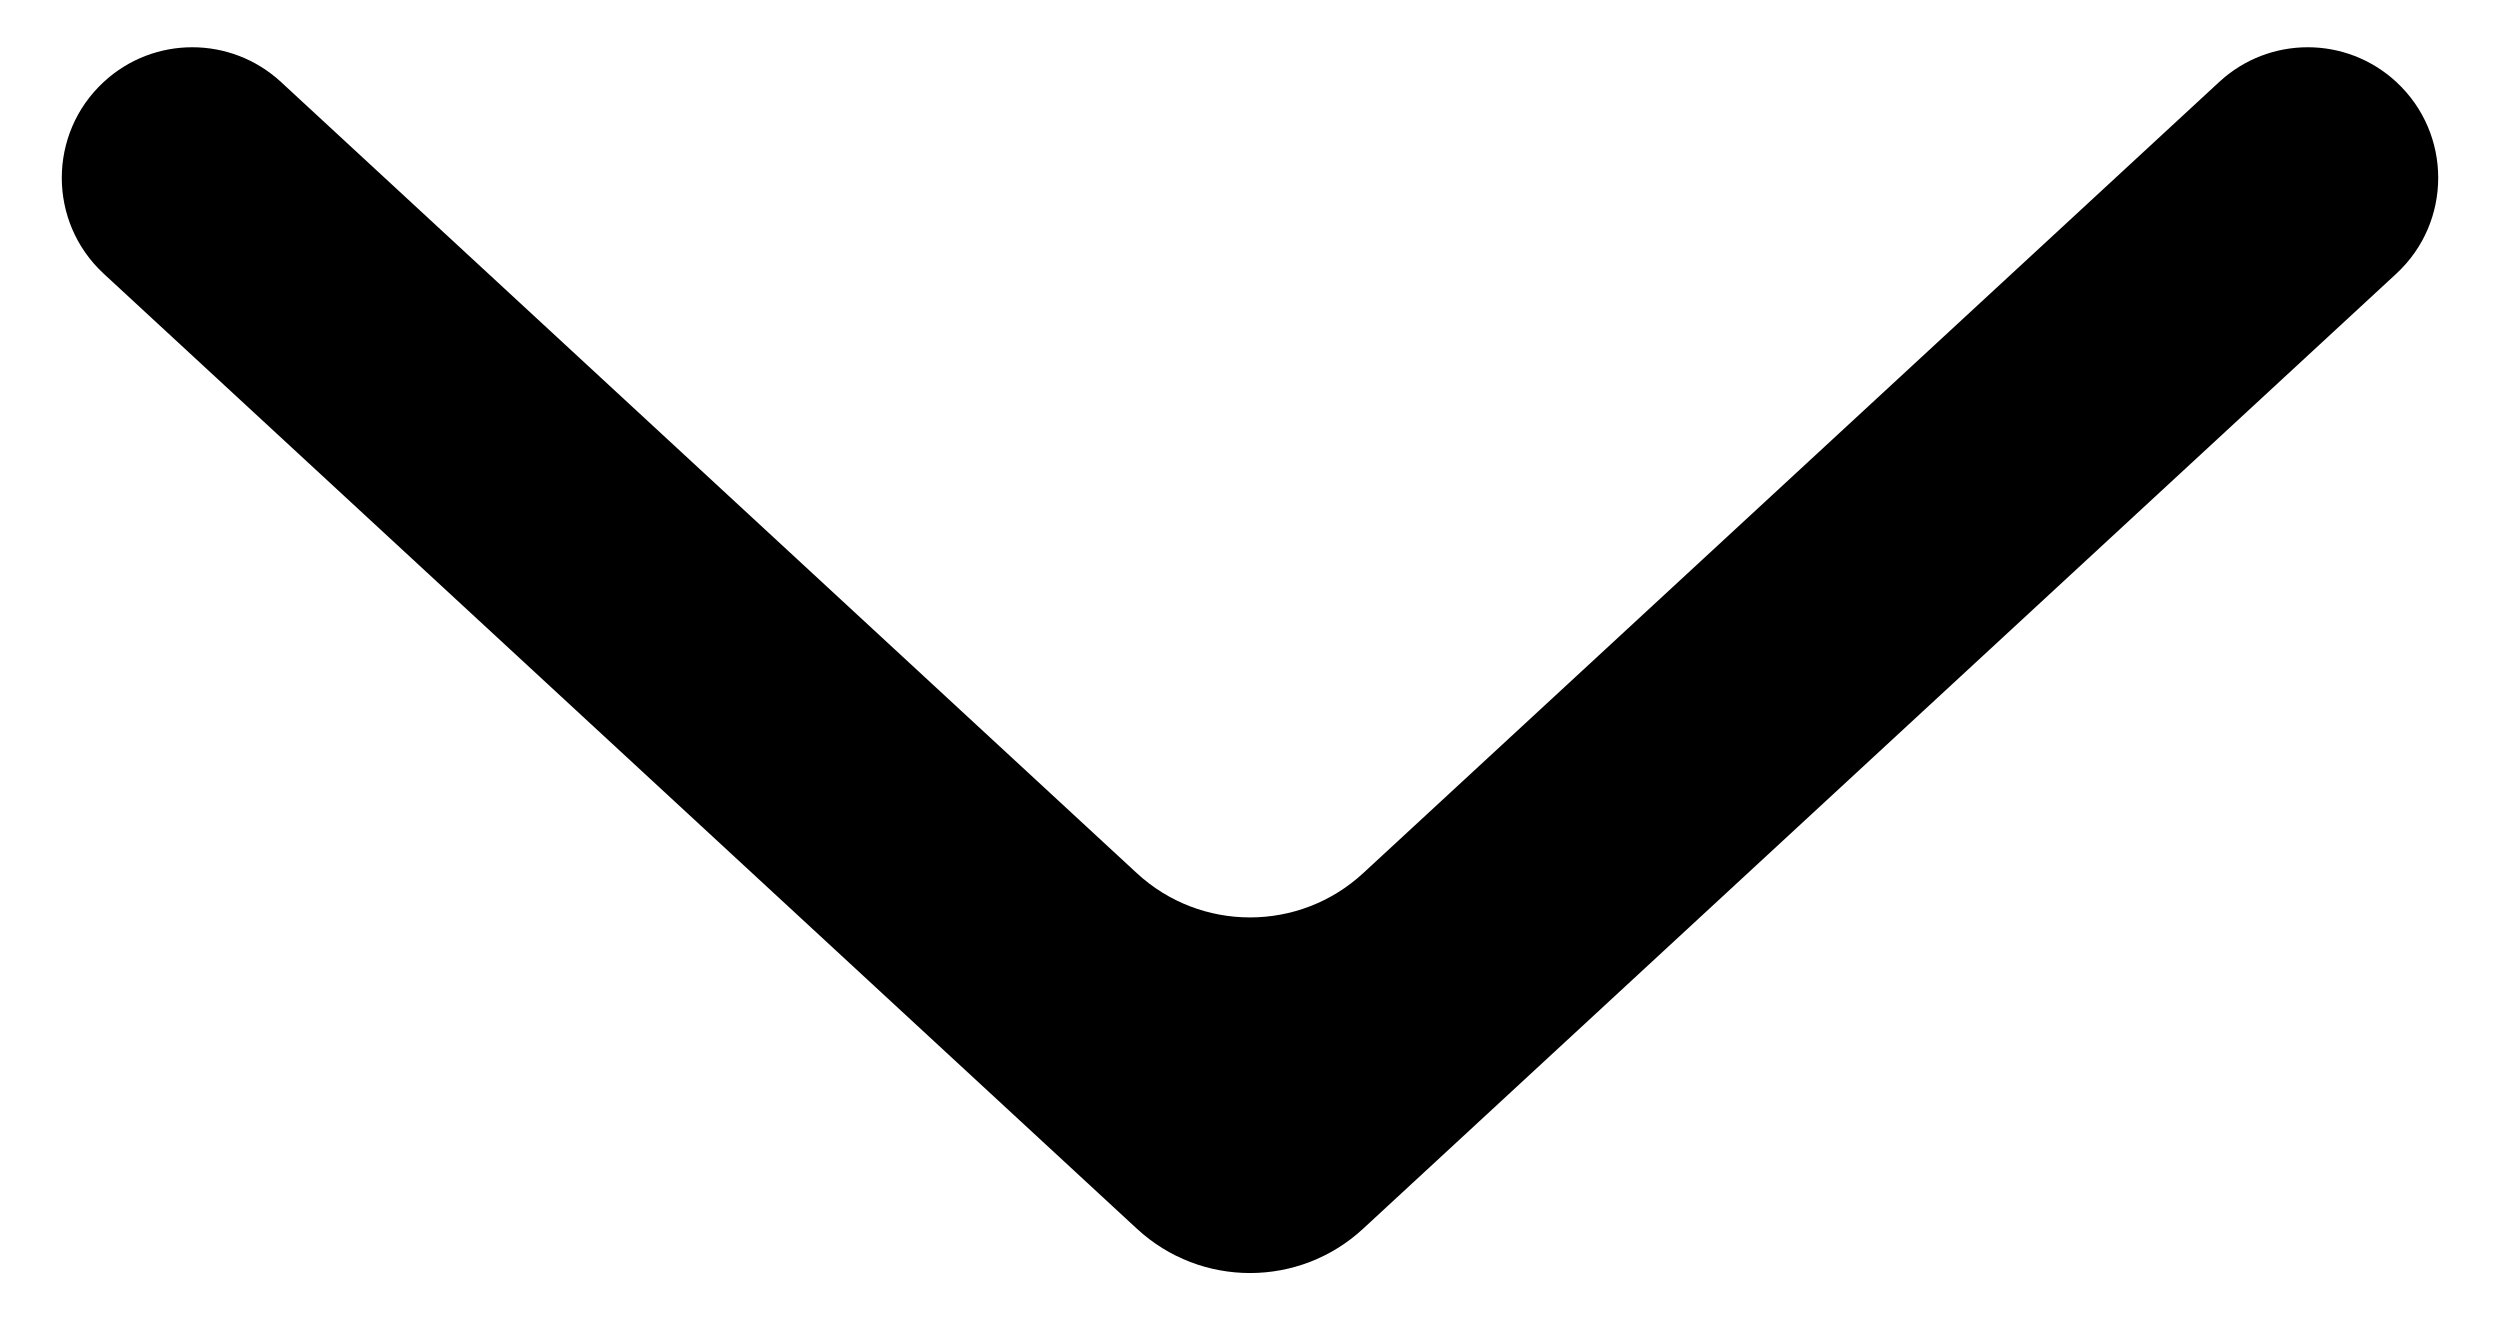 <svg class="btn_togle up" width="15" height="8" viewBox="0 0 15 8" fill="none" xmlns="http://www.w3.org/2000/svg">
    <path fill-rule="evenodd" clip-rule="evenodd" d="M0.622 0.492C0.287 0.802 0.287 1.332 0.622 1.642L6.821 7.372C7.204 7.727 7.796 7.727 8.179 7.372L14.378 1.642C14.713 1.332 14.713 0.802 14.378 0.492V0.492C14.078 0.214 13.615 0.214 13.315 0.492L8.179 5.239C7.796 5.593 7.204 5.593 6.821 5.239L1.686 0.492C1.385 0.214 0.922 0.214 0.622 0.492V0.492Z" fill="black"/>
</svg>